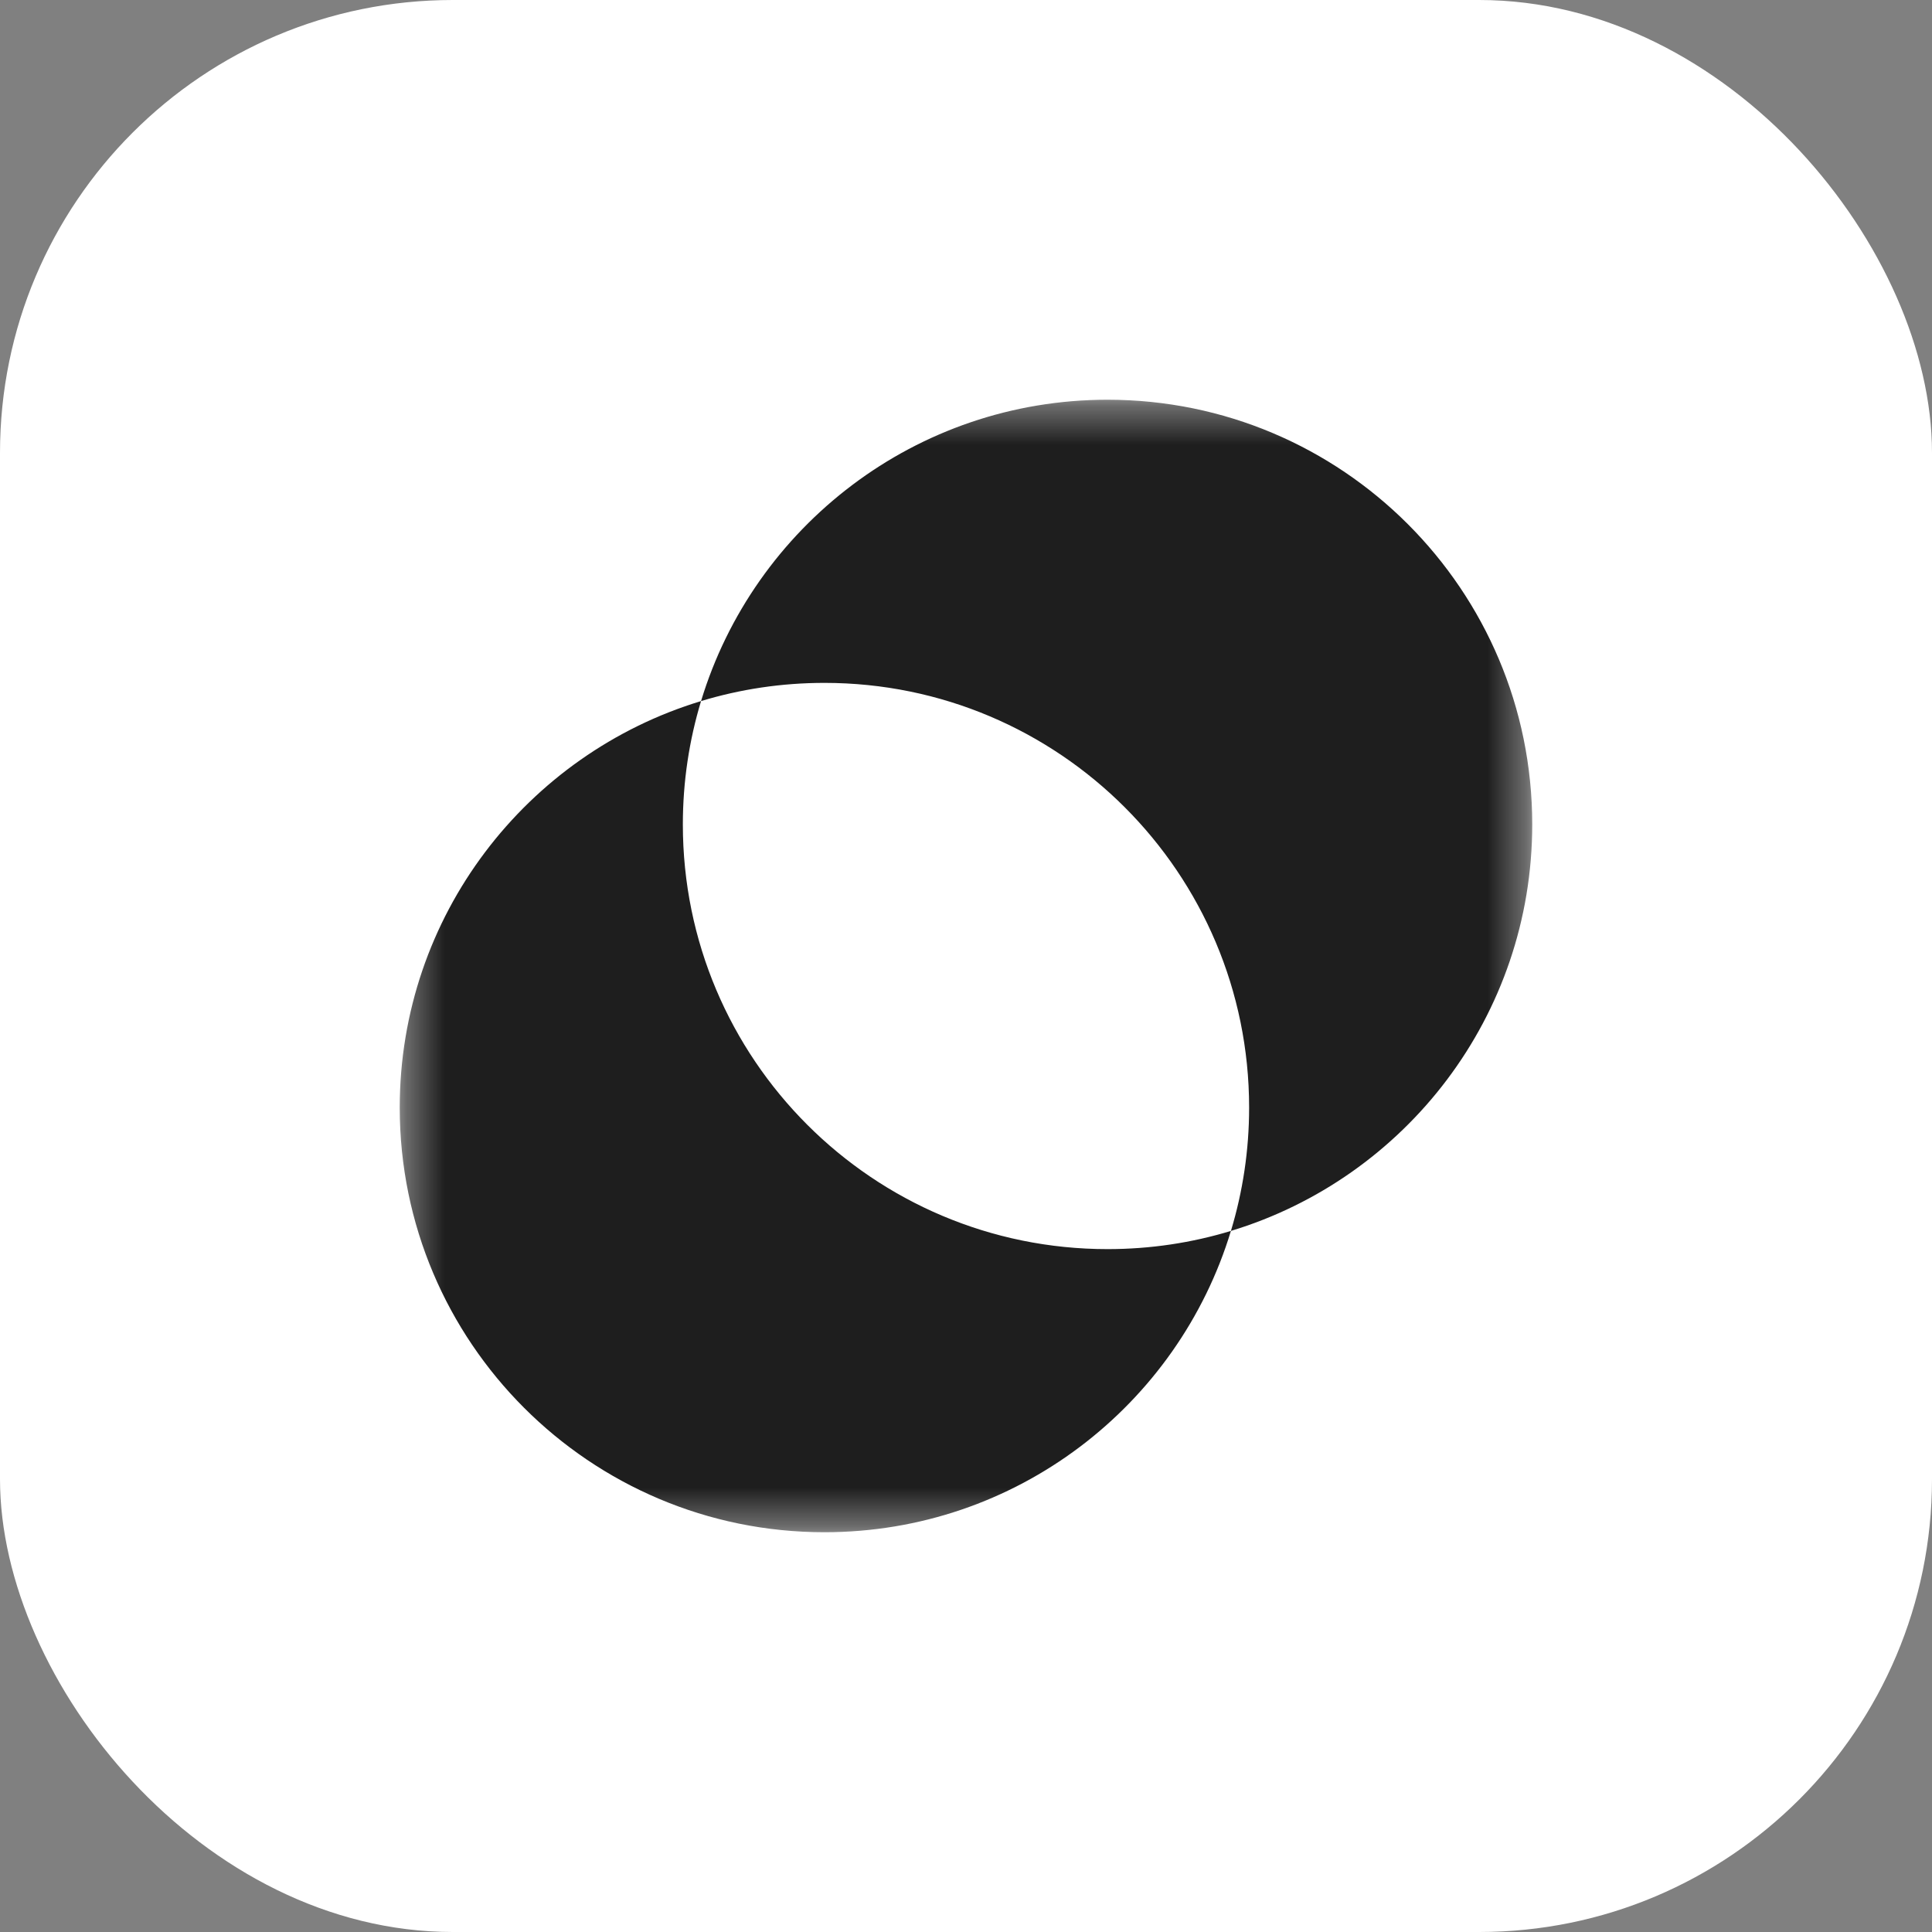 <svg width="50" height="50" viewBox="0 0 50 50" fill="none" xmlns="http://www.w3.org/2000/svg">
<rect x="0" y="0" width="50" height="50" fill="#808080" stroke="none"/>
<rect width="50" height="50" rx="11.719" fill="white"/>
<mask id="mask0_145_301" style="mask-type:luminance" maskUnits="userSpaceOnUse" x="10" y="10" width="30" height="30">
<path d="M39.654 10.345H10.345V39.654H39.654V10.345Z" fill="white"/>
</mask>
<g mask="url(#mask0_145_301)">
<path fill-rule="evenodd" clip-rule="evenodd" d="M31.856 31.856C36.369 30.488 39.654 26.296 39.654 21.336C39.654 15.266 34.733 10.345 28.663 10.345C23.704 10.345 19.511 13.631 18.143 18.144C13.63 19.512 10.345 23.704 10.345 28.664C10.345 34.734 15.266 39.654 21.336 39.654C26.296 39.654 30.488 36.37 31.856 31.856ZM28.663 32.327C29.774 32.327 30.846 32.163 31.856 31.856C32.162 30.846 32.327 29.774 32.327 28.664C32.327 22.593 27.406 17.673 21.336 17.673C20.226 17.673 19.154 17.837 18.143 18.144C17.837 19.154 17.672 20.226 17.672 21.336C17.672 27.407 22.593 32.327 28.663 32.327Z" fill="#1E1E1E"/>
</g>
</svg>

